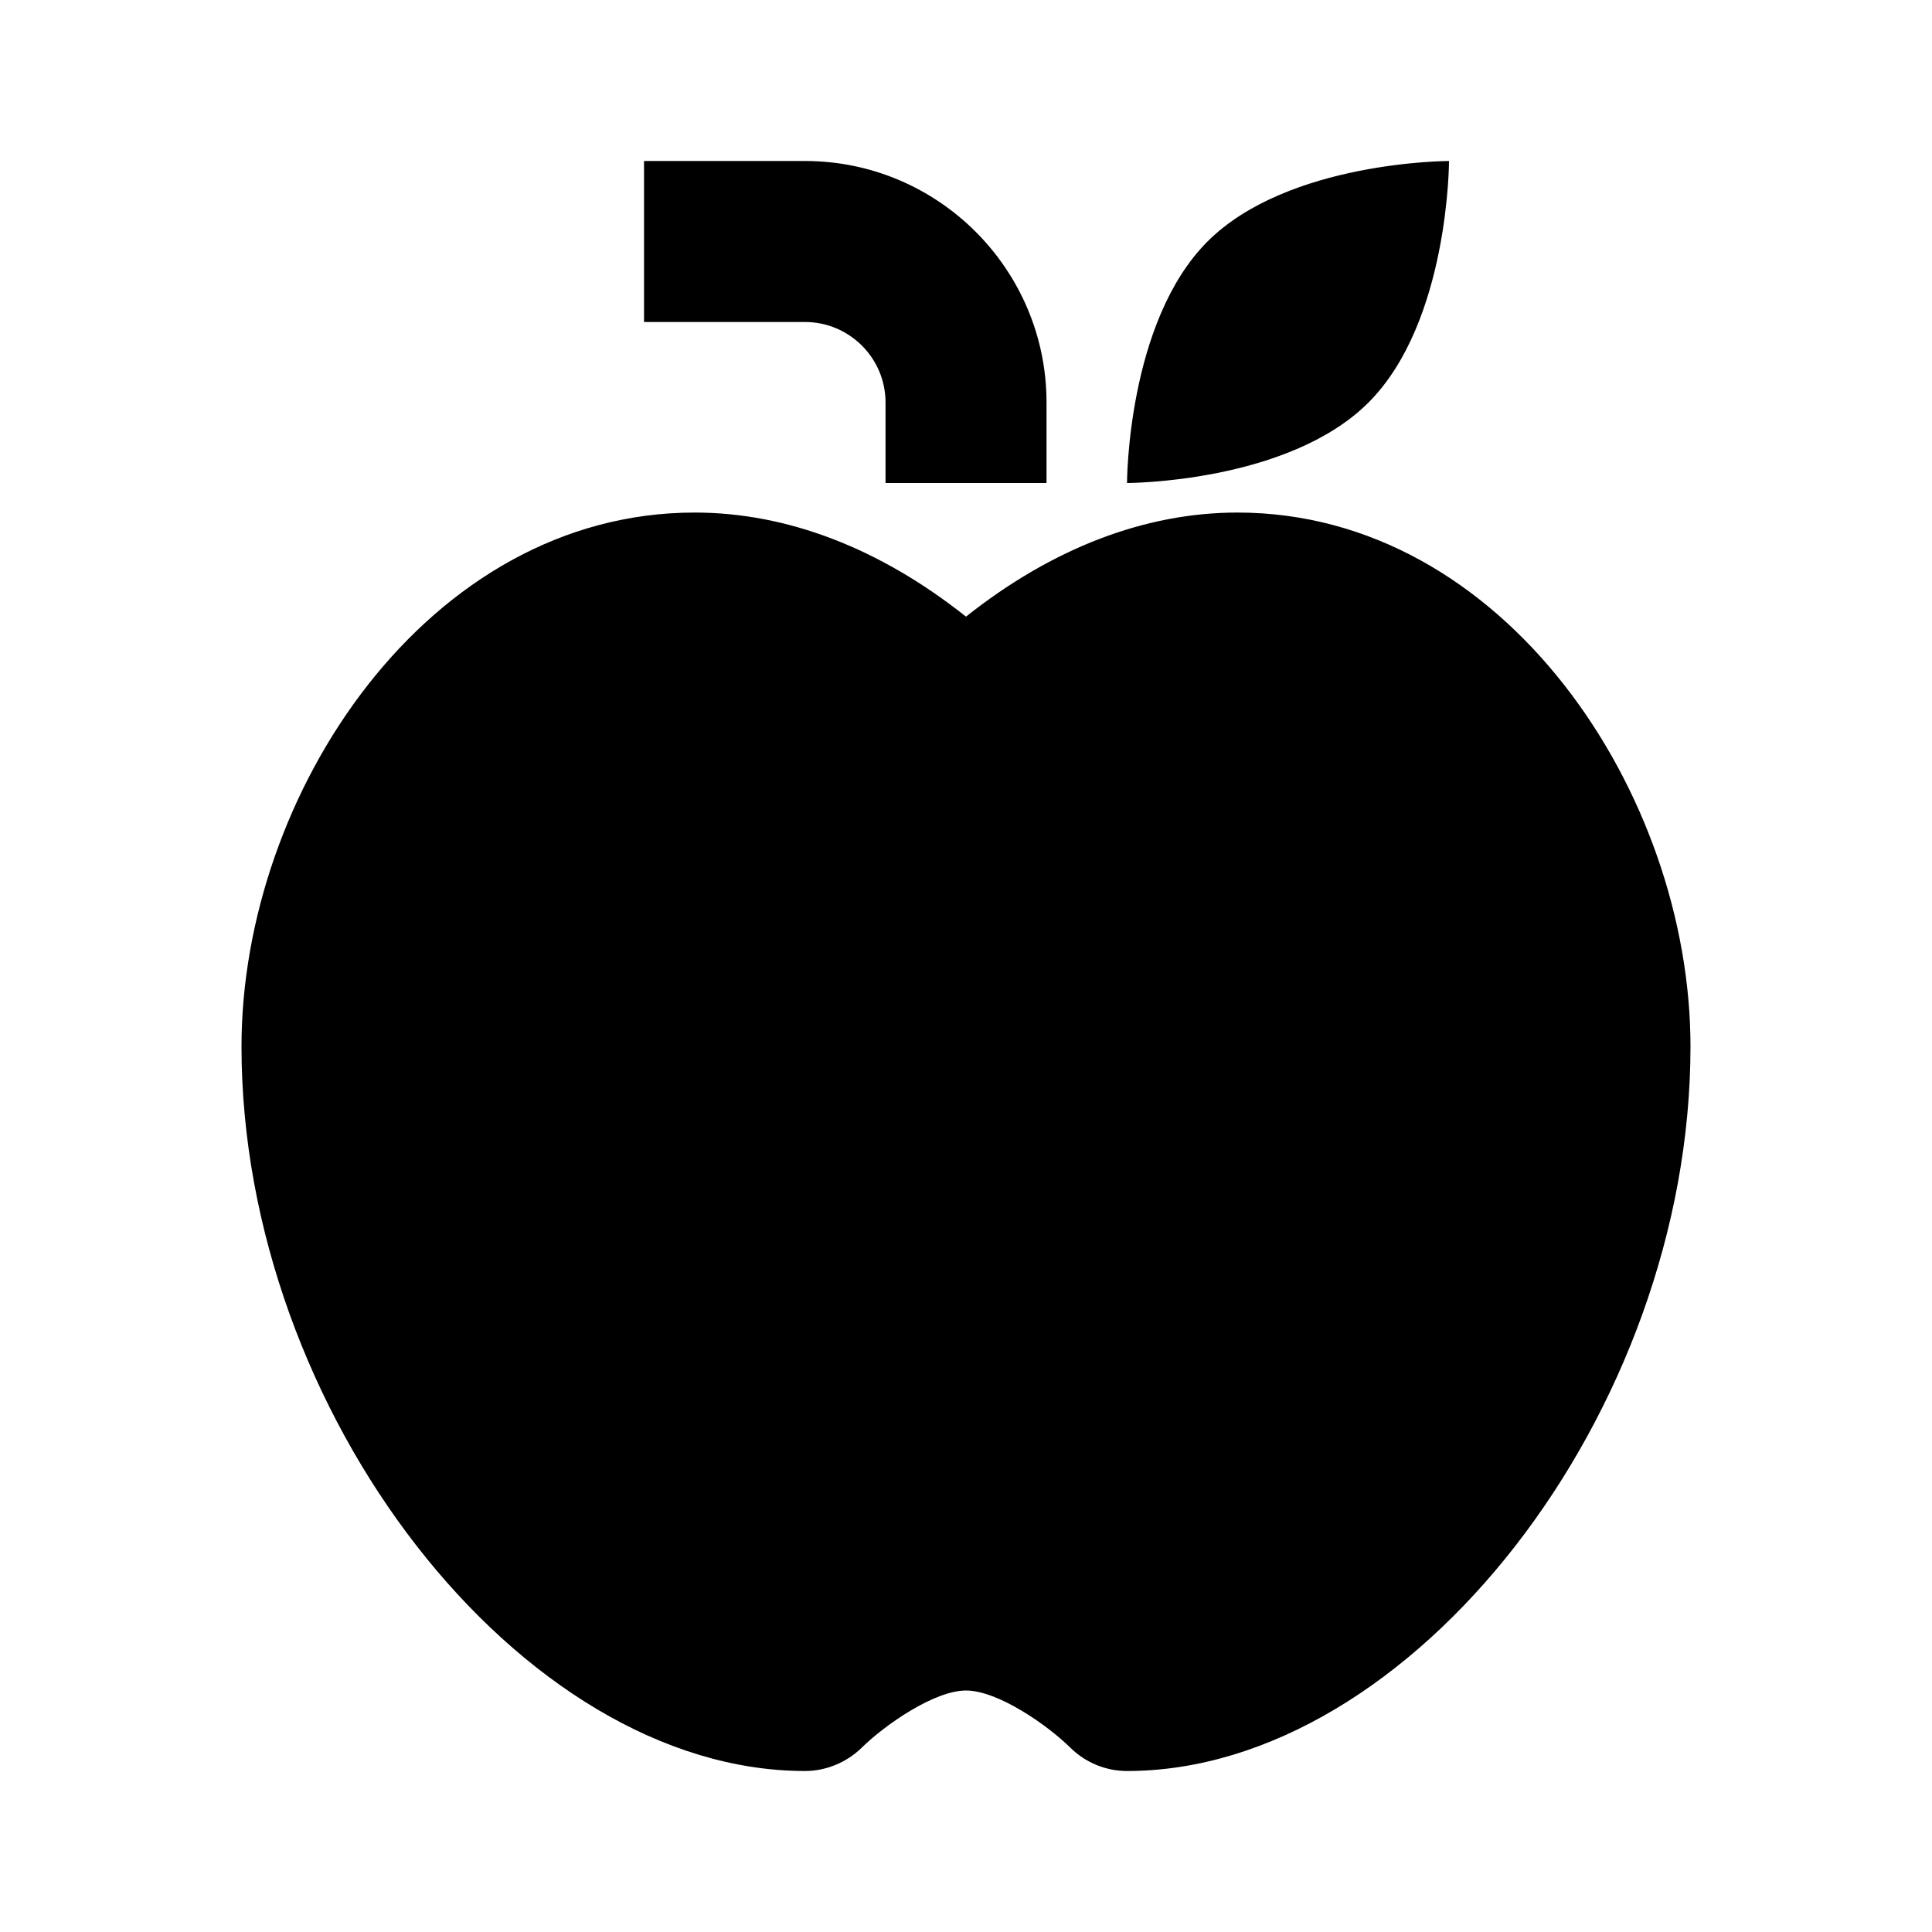 <svg viewBox="0 0 1920 1920" version="1.1" xmlns="http://www.w3.org/2000/svg">
    <path d="M880.026 399.998v79.999h159.998v-80C1040.024 267.68 932.345 160 800.026 160H640.028v159.998h159.998c44.08 0 80 35.92 80 80zM1440.02 160s-159.998 0-239.998 80c-79.999 79.998-79.999 239.997-79.999 239.997s159.999 0 239.998-80C1440.02 319.999 1440.02 160 1440.02 160zm-210.27 349.373c-91.999 0-184.158 35.52-269.757 103.438-85.52-67.919-177.678-103.438-269.678-103.438C424.958 509.373 240 789.05 240 1040.007 240 1403.364 517.437 1760 799.994 1760c21.04 0 41.44-8.56 56.4-23.2 23.28-22.88 72.32-56.8 103.599-56.8 31.36 0 80.319 33.84 103.599 56.72 15.04 14.88 35.28 23.28 56.4 23.28 282.636 0 559.994-356.636 559.994-719.993 0-250.957-184.879-530.634-450.236-530.634z" stroke="none" stroke-width="1" fill-rule="evenodd"/>
</svg>
